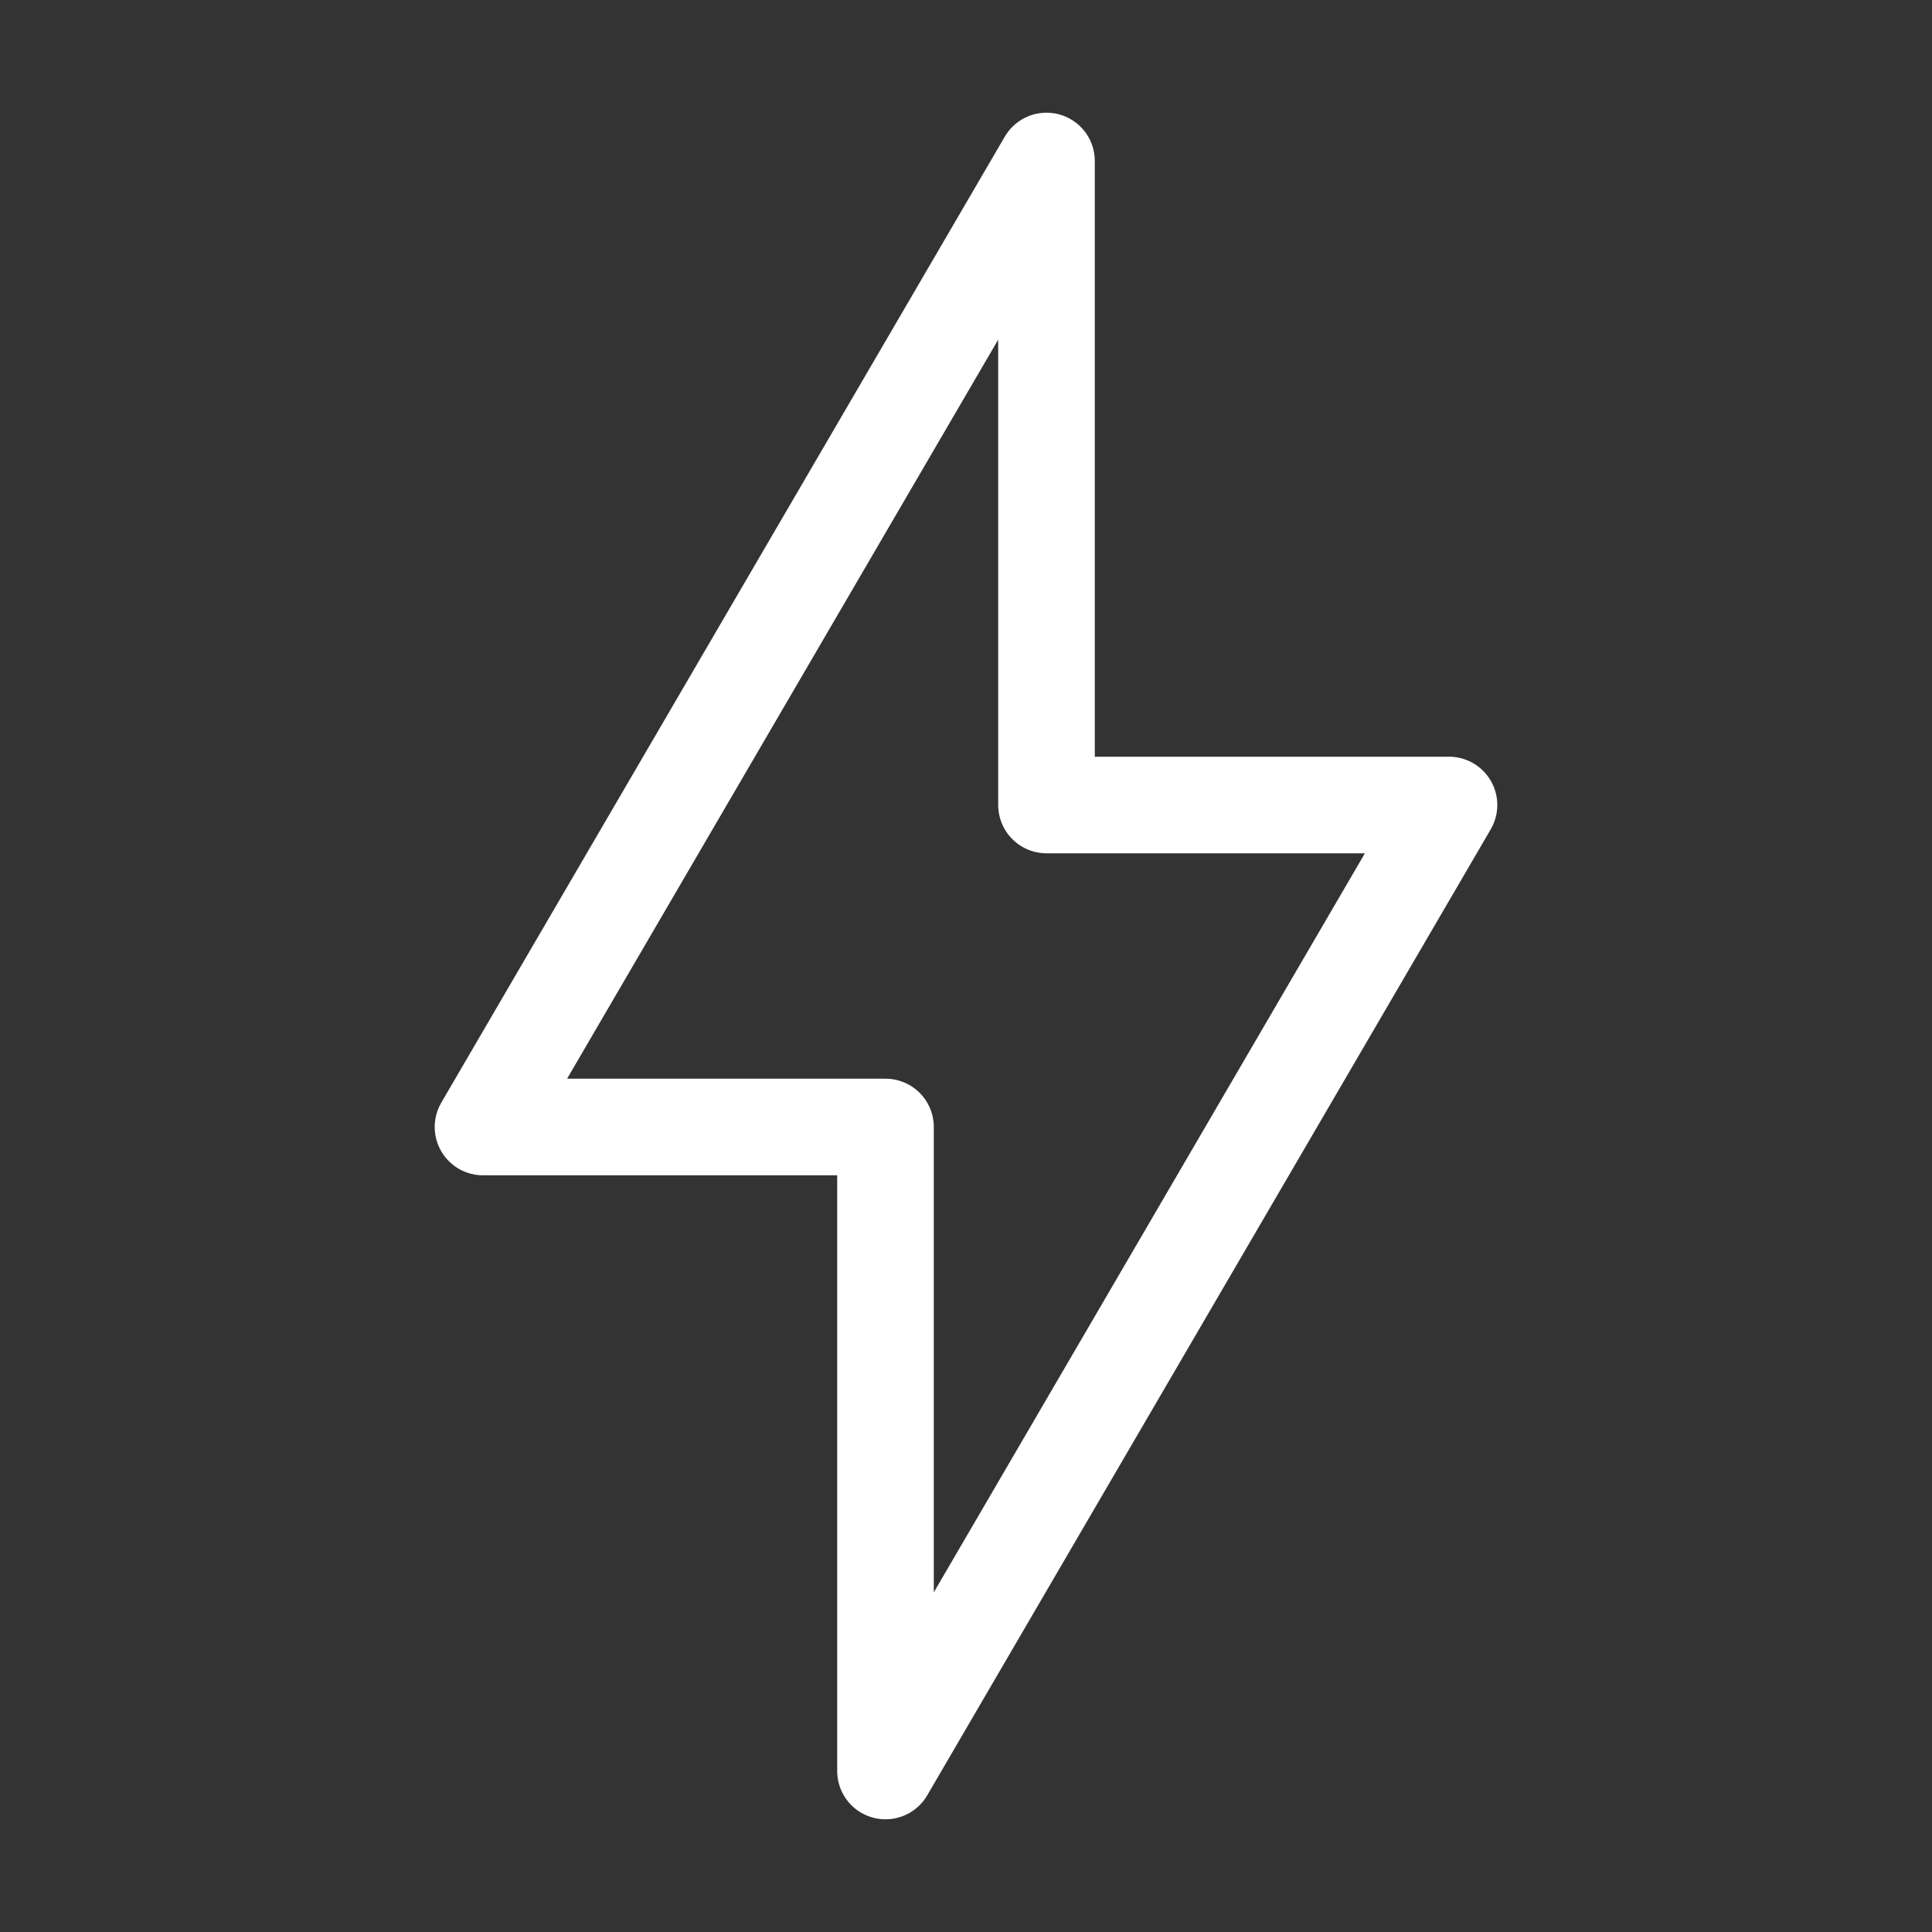 <svg width="60" height="60" viewBox="0 0 60 60" fill="none" xmlns="http://www.w3.org/2000/svg">
<rect x="0" y="0" width="60" height="60" fill="#333333" stroke="none"/>
<g id="iconamoon:lightning-1-thin">
<path id="Vector" d="M15 35L32.5 5V25H45L27.5 55V35H15Z" stroke="white" stroke-width="3" stroke-linejoin="round"/>
</g>
</svg>
